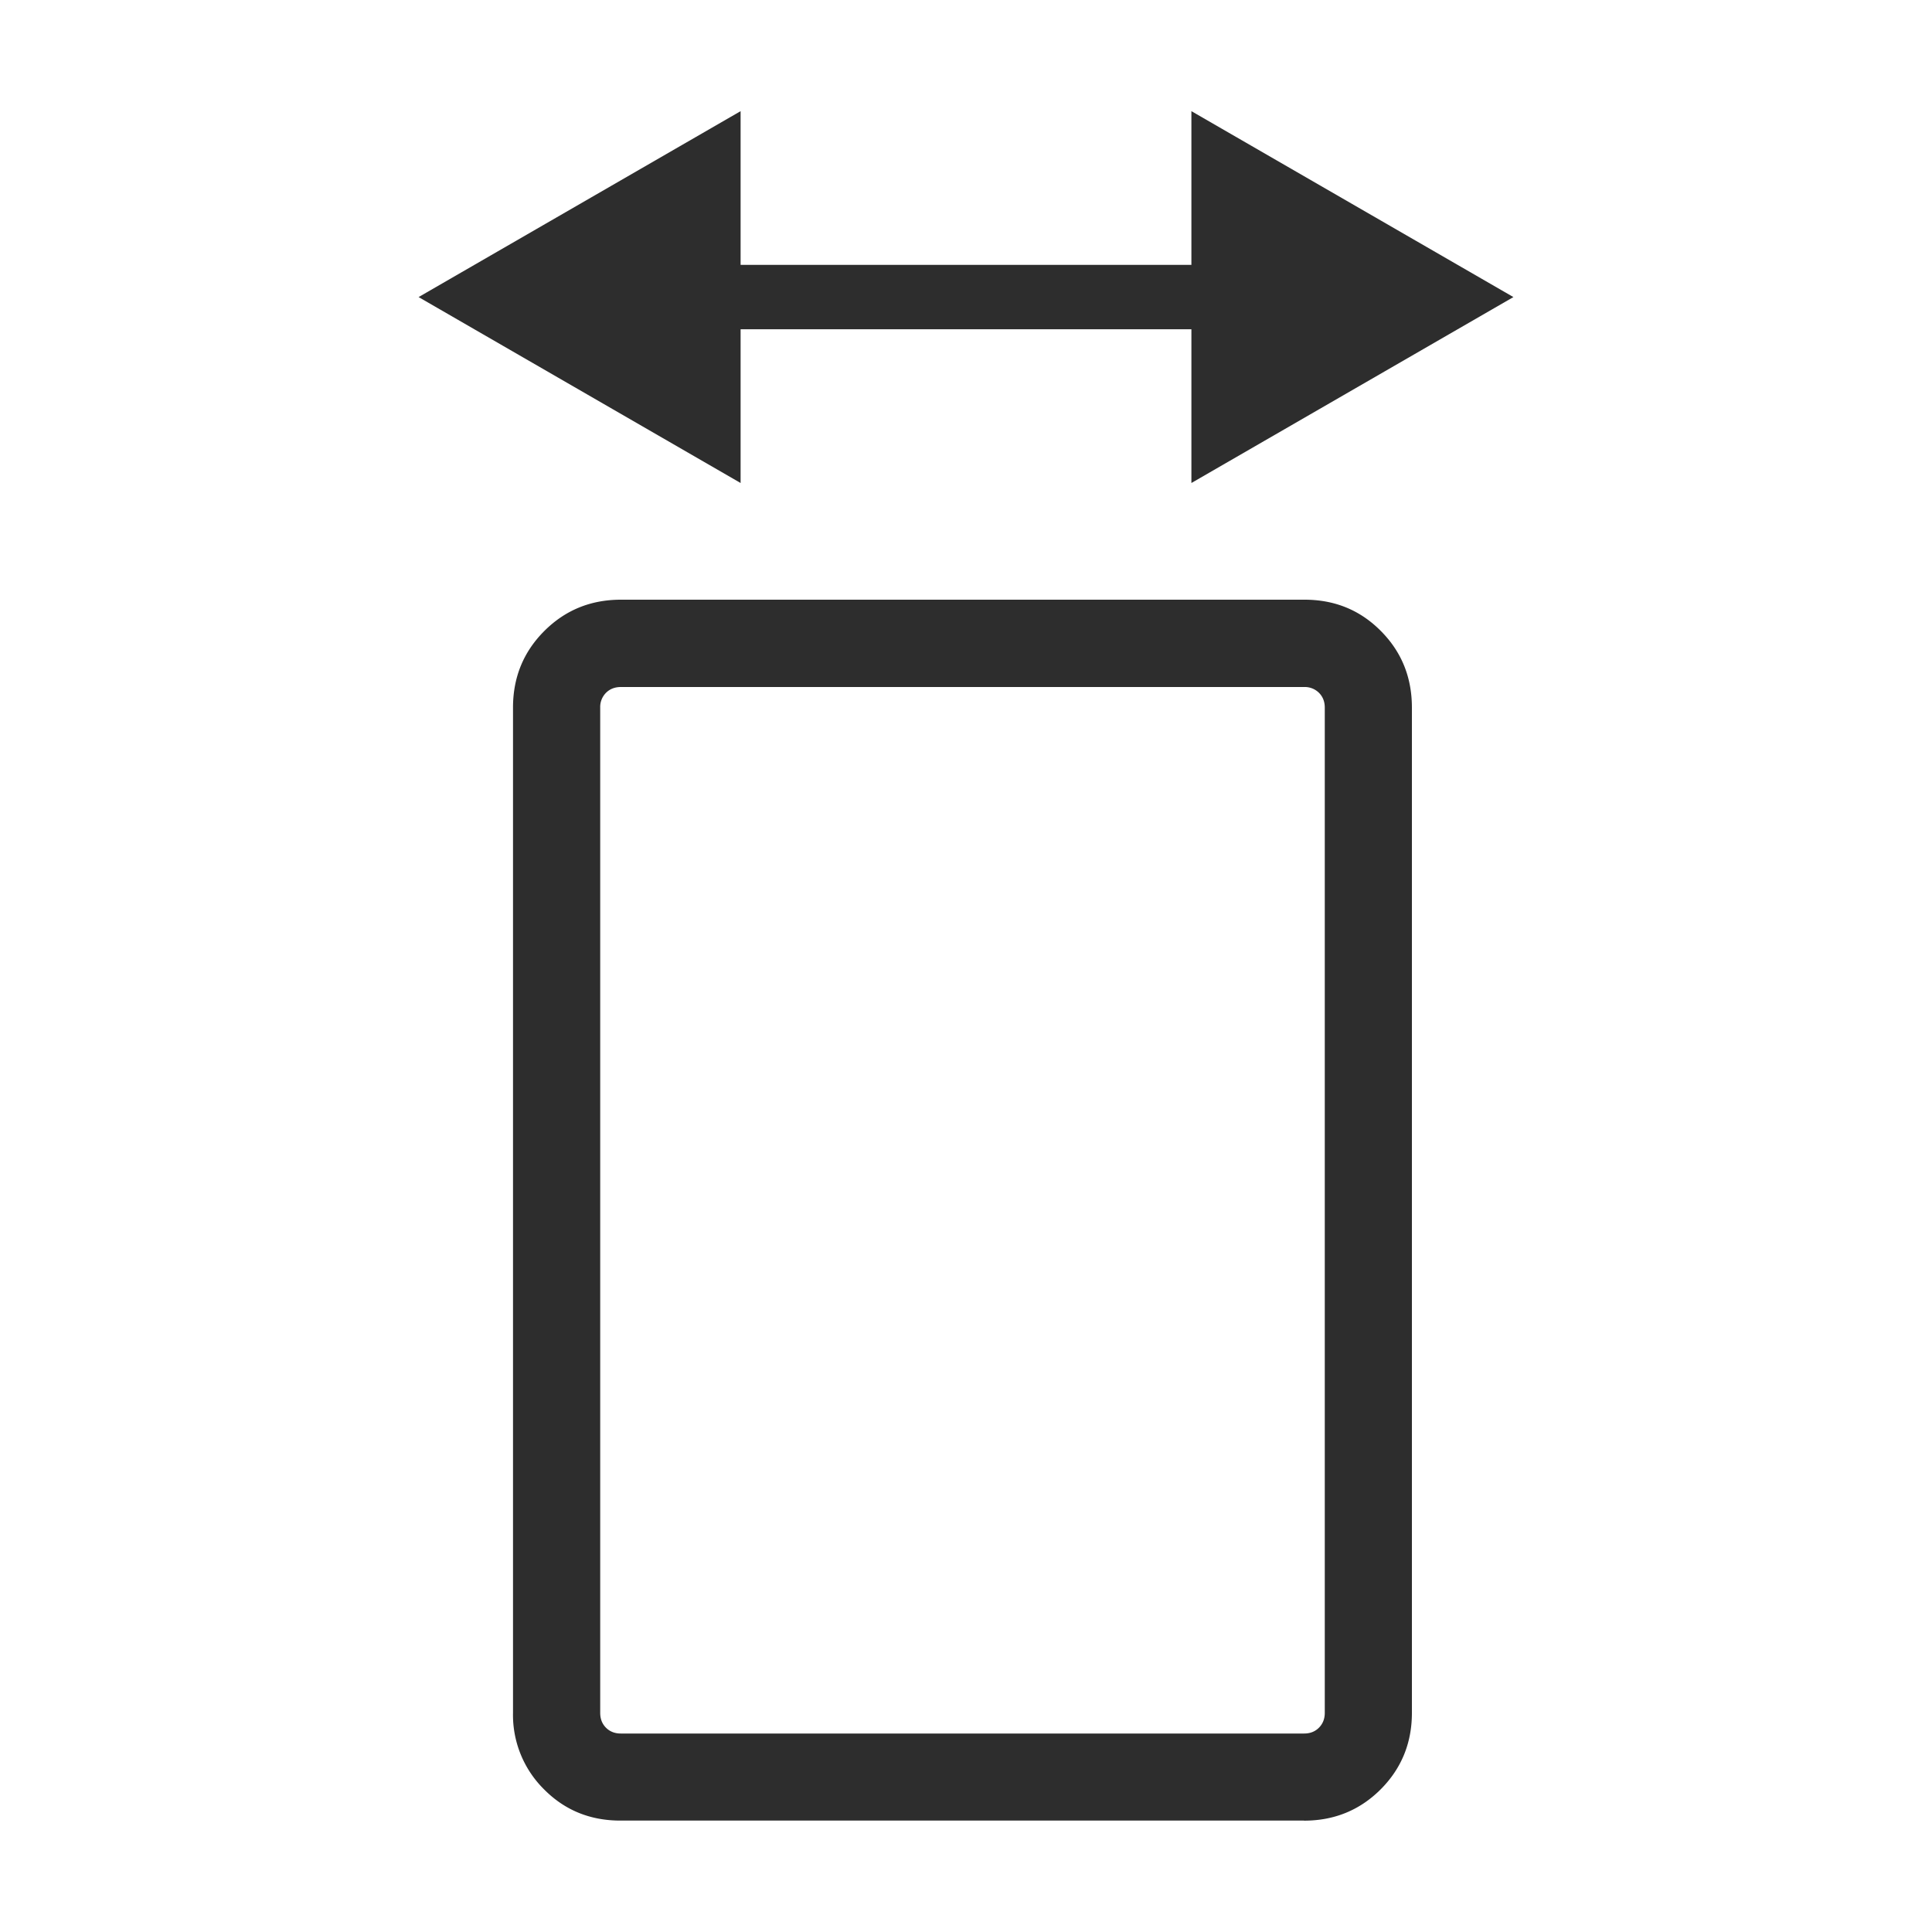 <svg viewBox="0 0 30 30" id="line" fill="none" xmlns="http://www.w3.org/2000/svg"><path fill-rule="evenodd" clip-rule="evenodd" d="m18.5 1.726 5 2.887-5 2.887V5.113h-7V7.5l-5-2.887 5-2.887v2.387h7V1.726z" fill="#2d2d2d"/><path d="M20.25 28.27H9.633c-.469 0-.864-.161-1.185-.485a1.624 1.624 0 0 1-.482-1.189V10.987c0-.469.162-.865.486-1.189.324-.324.72-.486 1.19-.486h10.615c.469 0 .864.162 1.185.486.322.324.482.72.482 1.19v15.608c0 .469-.162.865-.486 1.19-.324.323-.72.485-1.19.485zM9.641 26.918H20.25c.094 0 .17-.03.23-.09s.091-.137.091-.23v-15.61c0-.093-.03-.17-.09-.23a.312.312 0 0 0-.23-.09H9.64c-.093 0-.17.03-.23.09a.312.312 0 0 0-.09.23v15.61c0 .093.03.17.09.23s.137.09.23.09z" fill="#2d2d2d"/></svg>